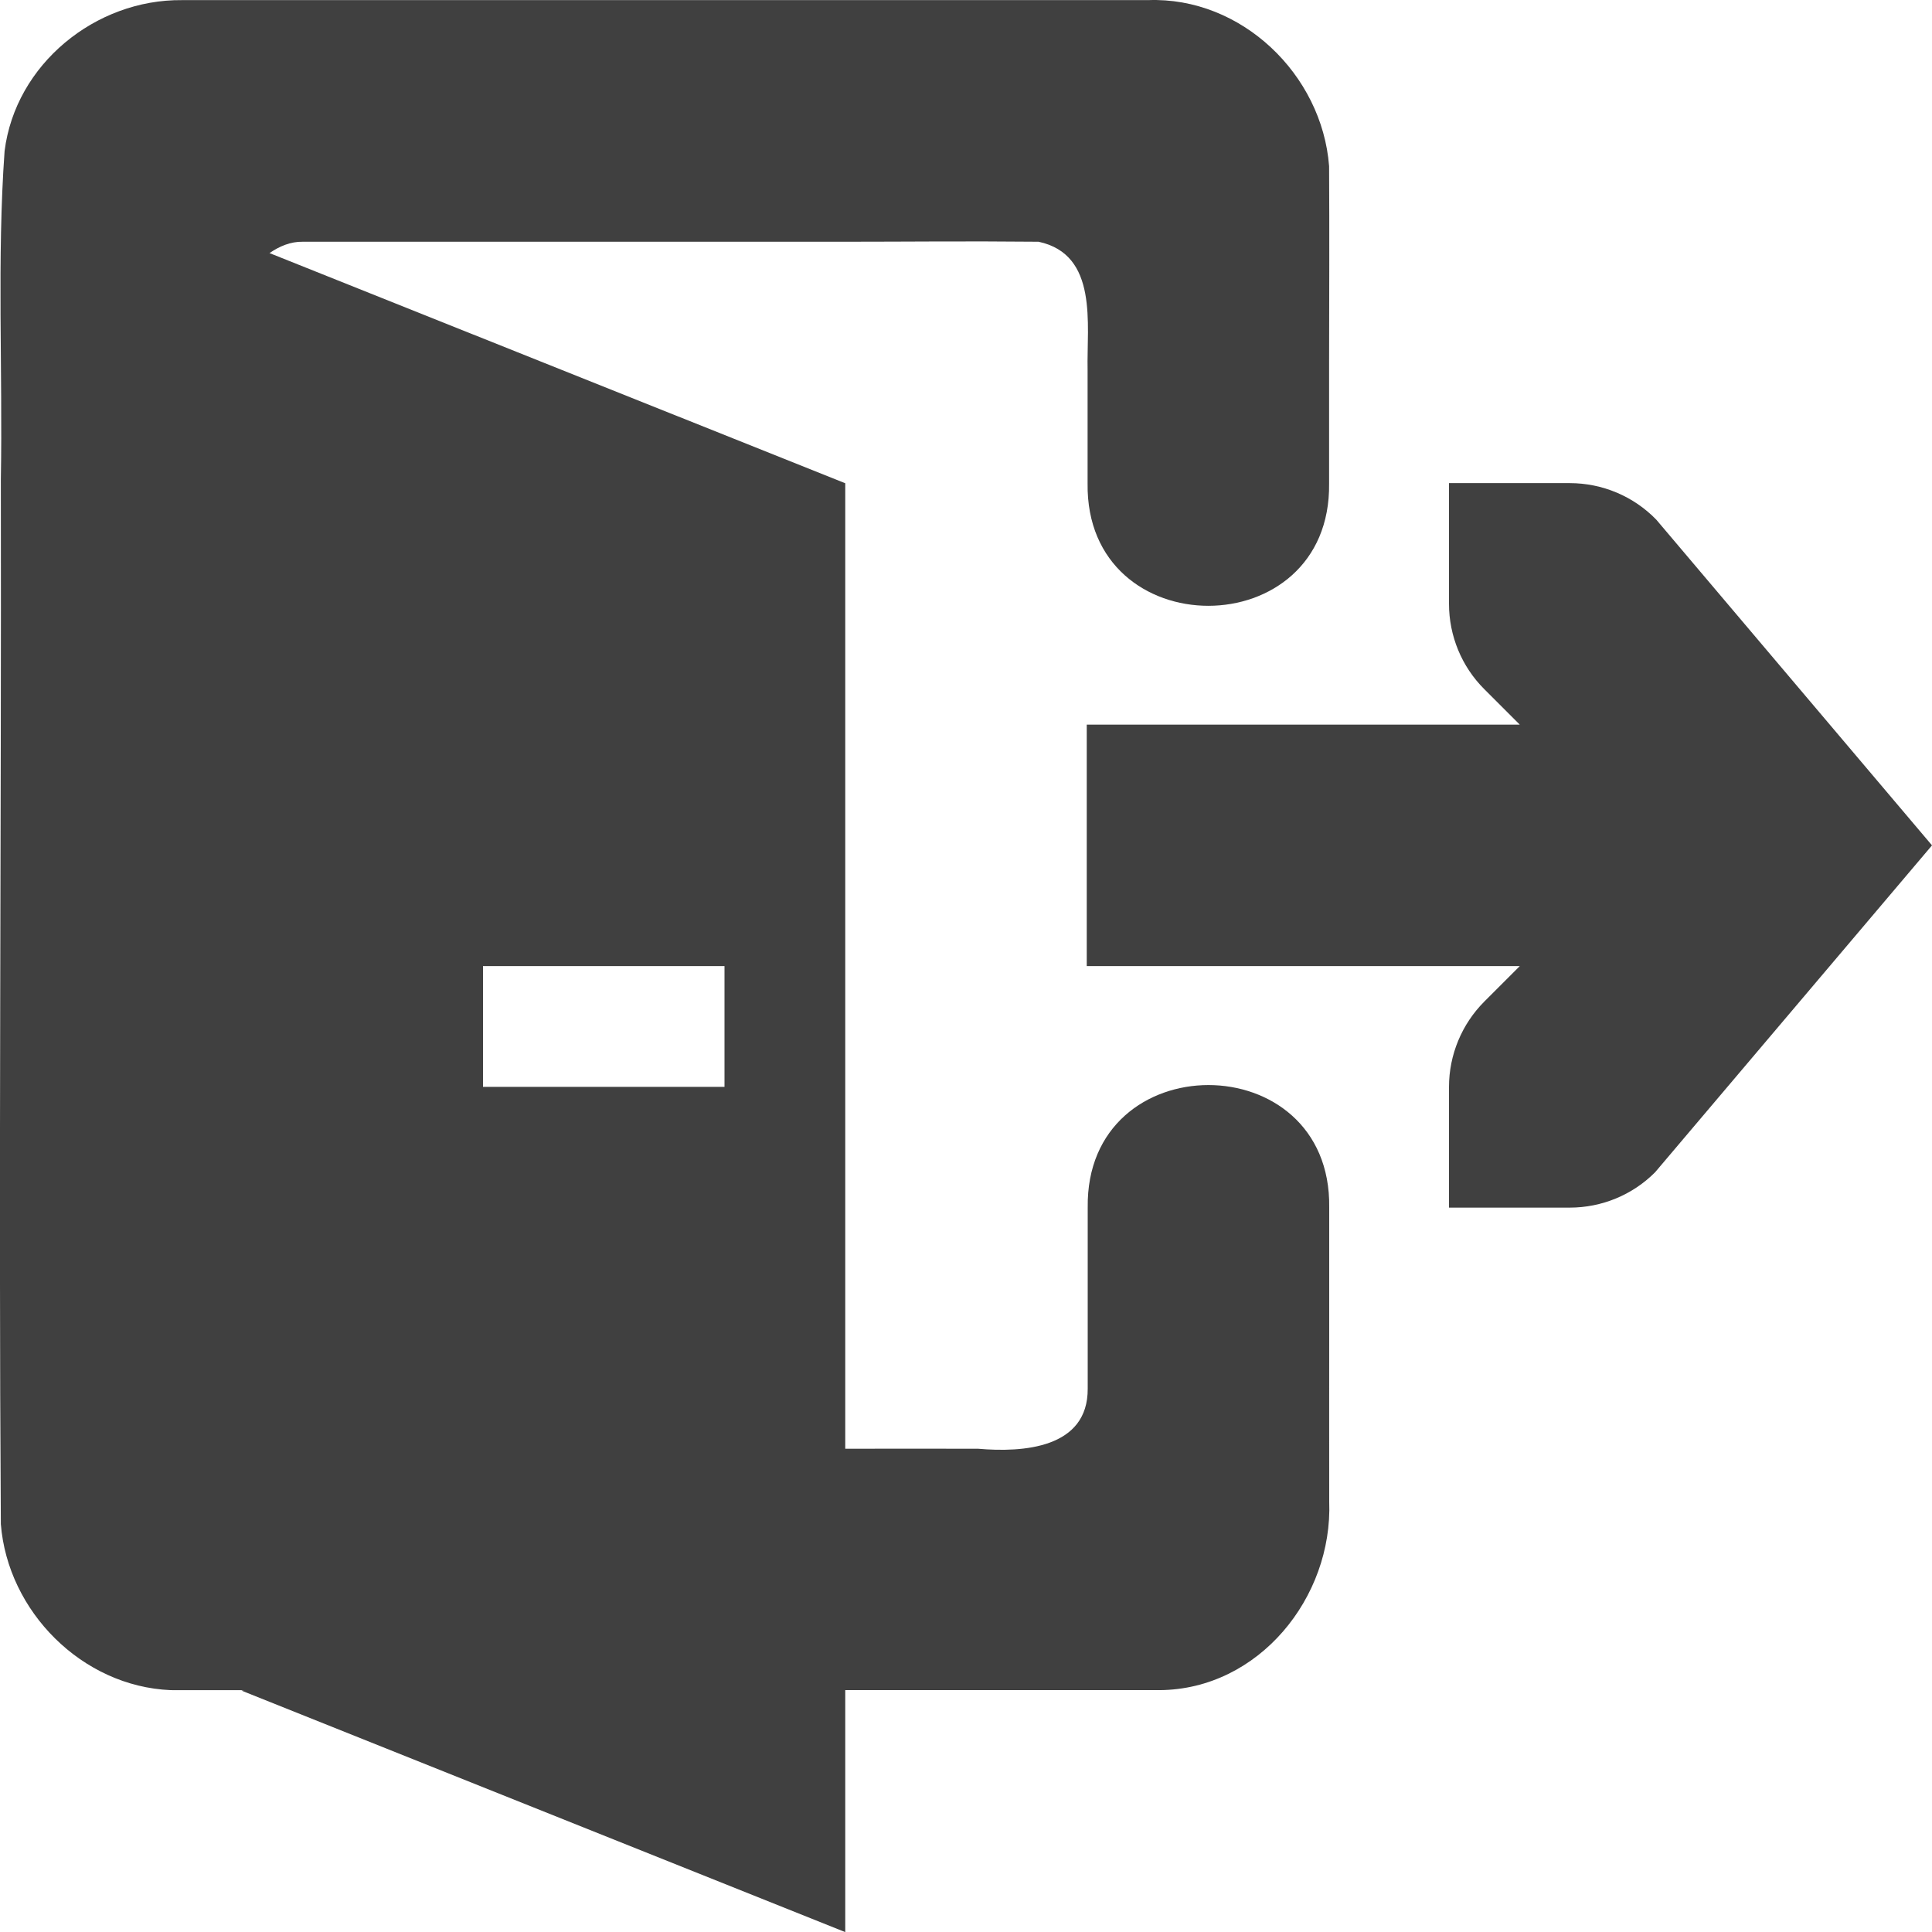 <svg height="16" viewBox="0 0 16 16" width="16" xmlns="http://www.w3.org/2000/svg"><path d="m1.507.001c-.716-.007-1.379.53-1.469 1.25-.064.894-.015 1.821-.031 2.719.005 2.888-.019 5.765 0 8.652.057.723.672 1.344 1.406 1.375.226.001.389-0.0.606 0l-.019.004 5 2v-2.004c.835-.001 1.629.001 2.602 0 .822-.005 1.436-.767 1.406-1.562-.001-.478-0-.956 0-1.435v-.998-.002c.019-1.352-2.019-1.352-2 0v.002.937.561c.003.495-.536.53-.906.498-.432-.001-.73-.001-1.102 0v-7.996l-4.768-1.906c.081-.056.174-.096.275-.094h4.492c.519 0.0.98-.006 1.602 0 .497.106.398.685.406 1.062v.939c-.019 1.352 2.019 1.352 2 0v-1c.001-.542.003-1.086 0-1.627-.058-.759-.726-1.404-1.5-1.375zm10.493 4v1c0.0.265.105.52.293.707l.293.293h-3.586c0.0 1 0 1 0 2h3.586l-.283.283c-.003.003-.007.006-.01.01-.187.187-.293.442-.293.707v1h1c.265-0.0.52-.105.707-.293l2.293-2.707-2.283-2.697c-.188-.194-.447-.303-.717-.303zm-8 4h2v1h-2z" fill="#404040" fill-rule="evenodd"/></svg>